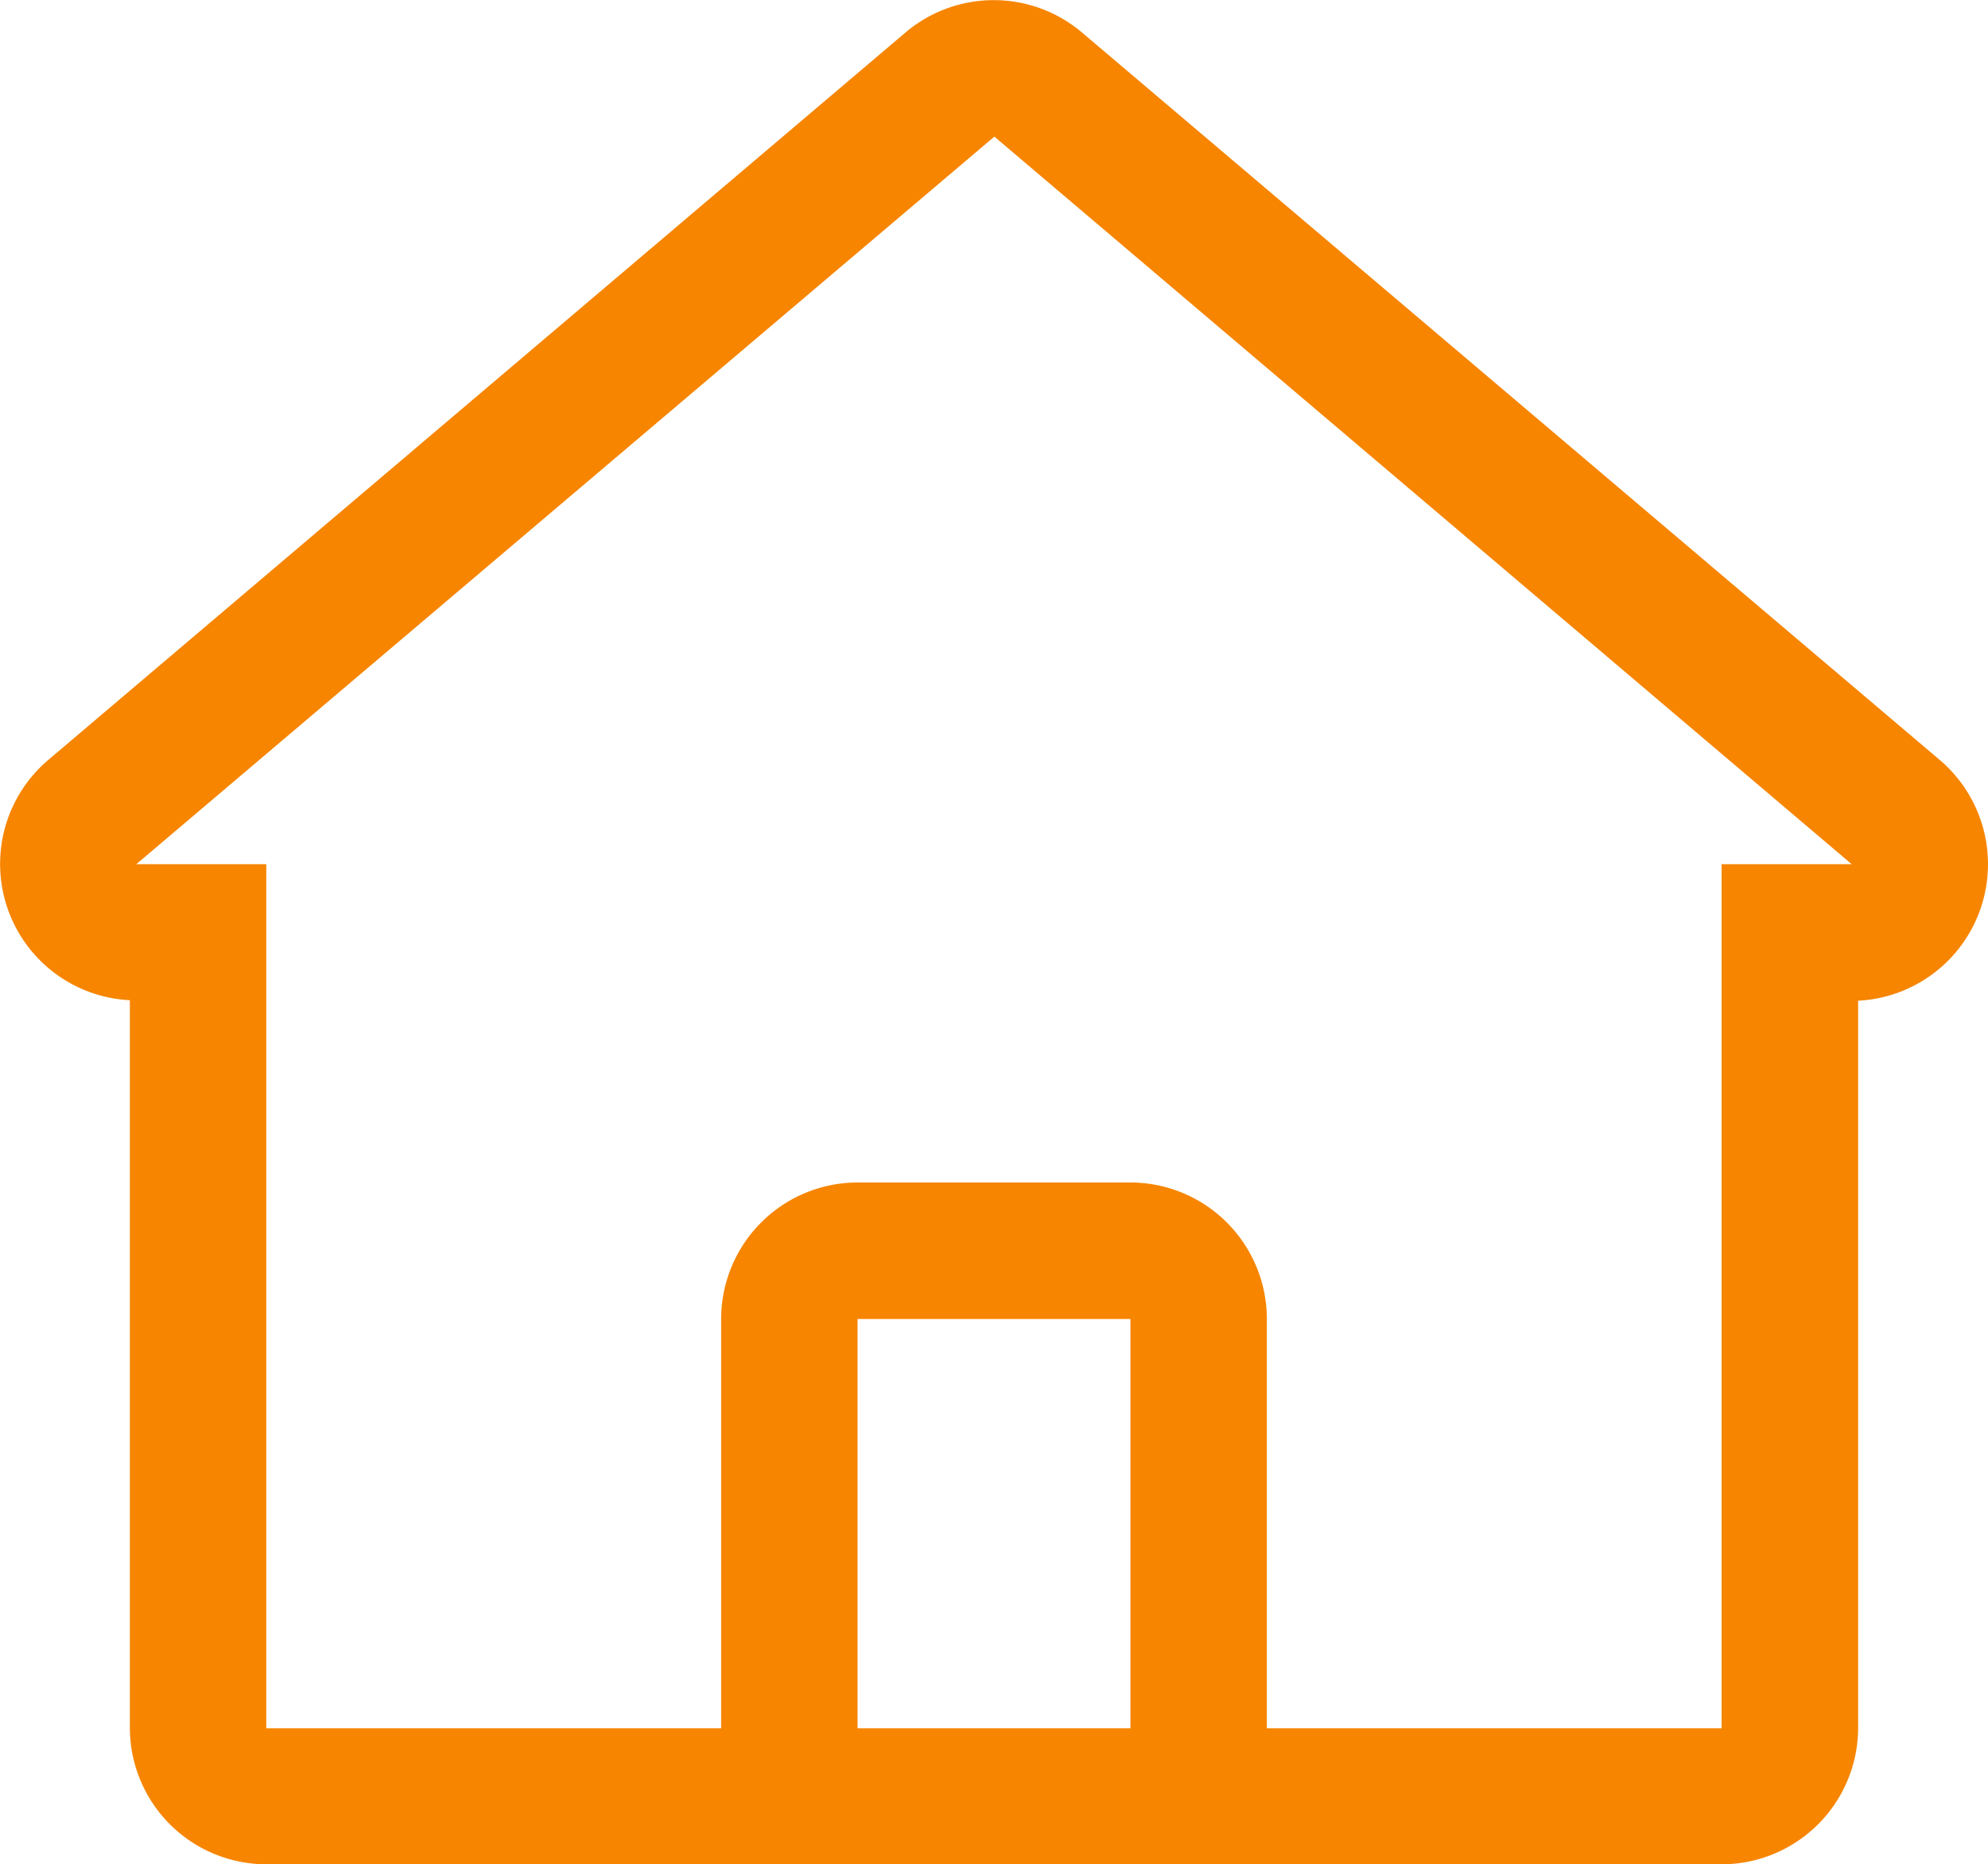 <svg xmlns="http://www.w3.org/2000/svg" width="19.195" height="18" viewBox="0 0 19.195 18">
  <path id="Icon" d="M16.622,18H2.57a1.319,1.319,0,0,1-1.317-1.318V9.657a1.317,1.317,0,0,1-.79-2.318L8.744.312a1.318,1.318,0,0,1,1.7,0L18.73,7.339a1.32,1.32,0,0,1-.79,2.323v7.021A1.319,1.319,0,0,1,16.622,18ZM8.279,11.417h2.635a1.319,1.319,0,0,1,1.317,1.318v3.952h4.391V8.344h1.256L9.6,1.319,1.315,8.344H2.57v8.343H6.962V12.735A1.319,1.319,0,0,1,8.279,11.417Zm0,1.318v3.952h2.635V12.735Z" transform="translate(0.001)" fill="#f78500"/>
</svg>
